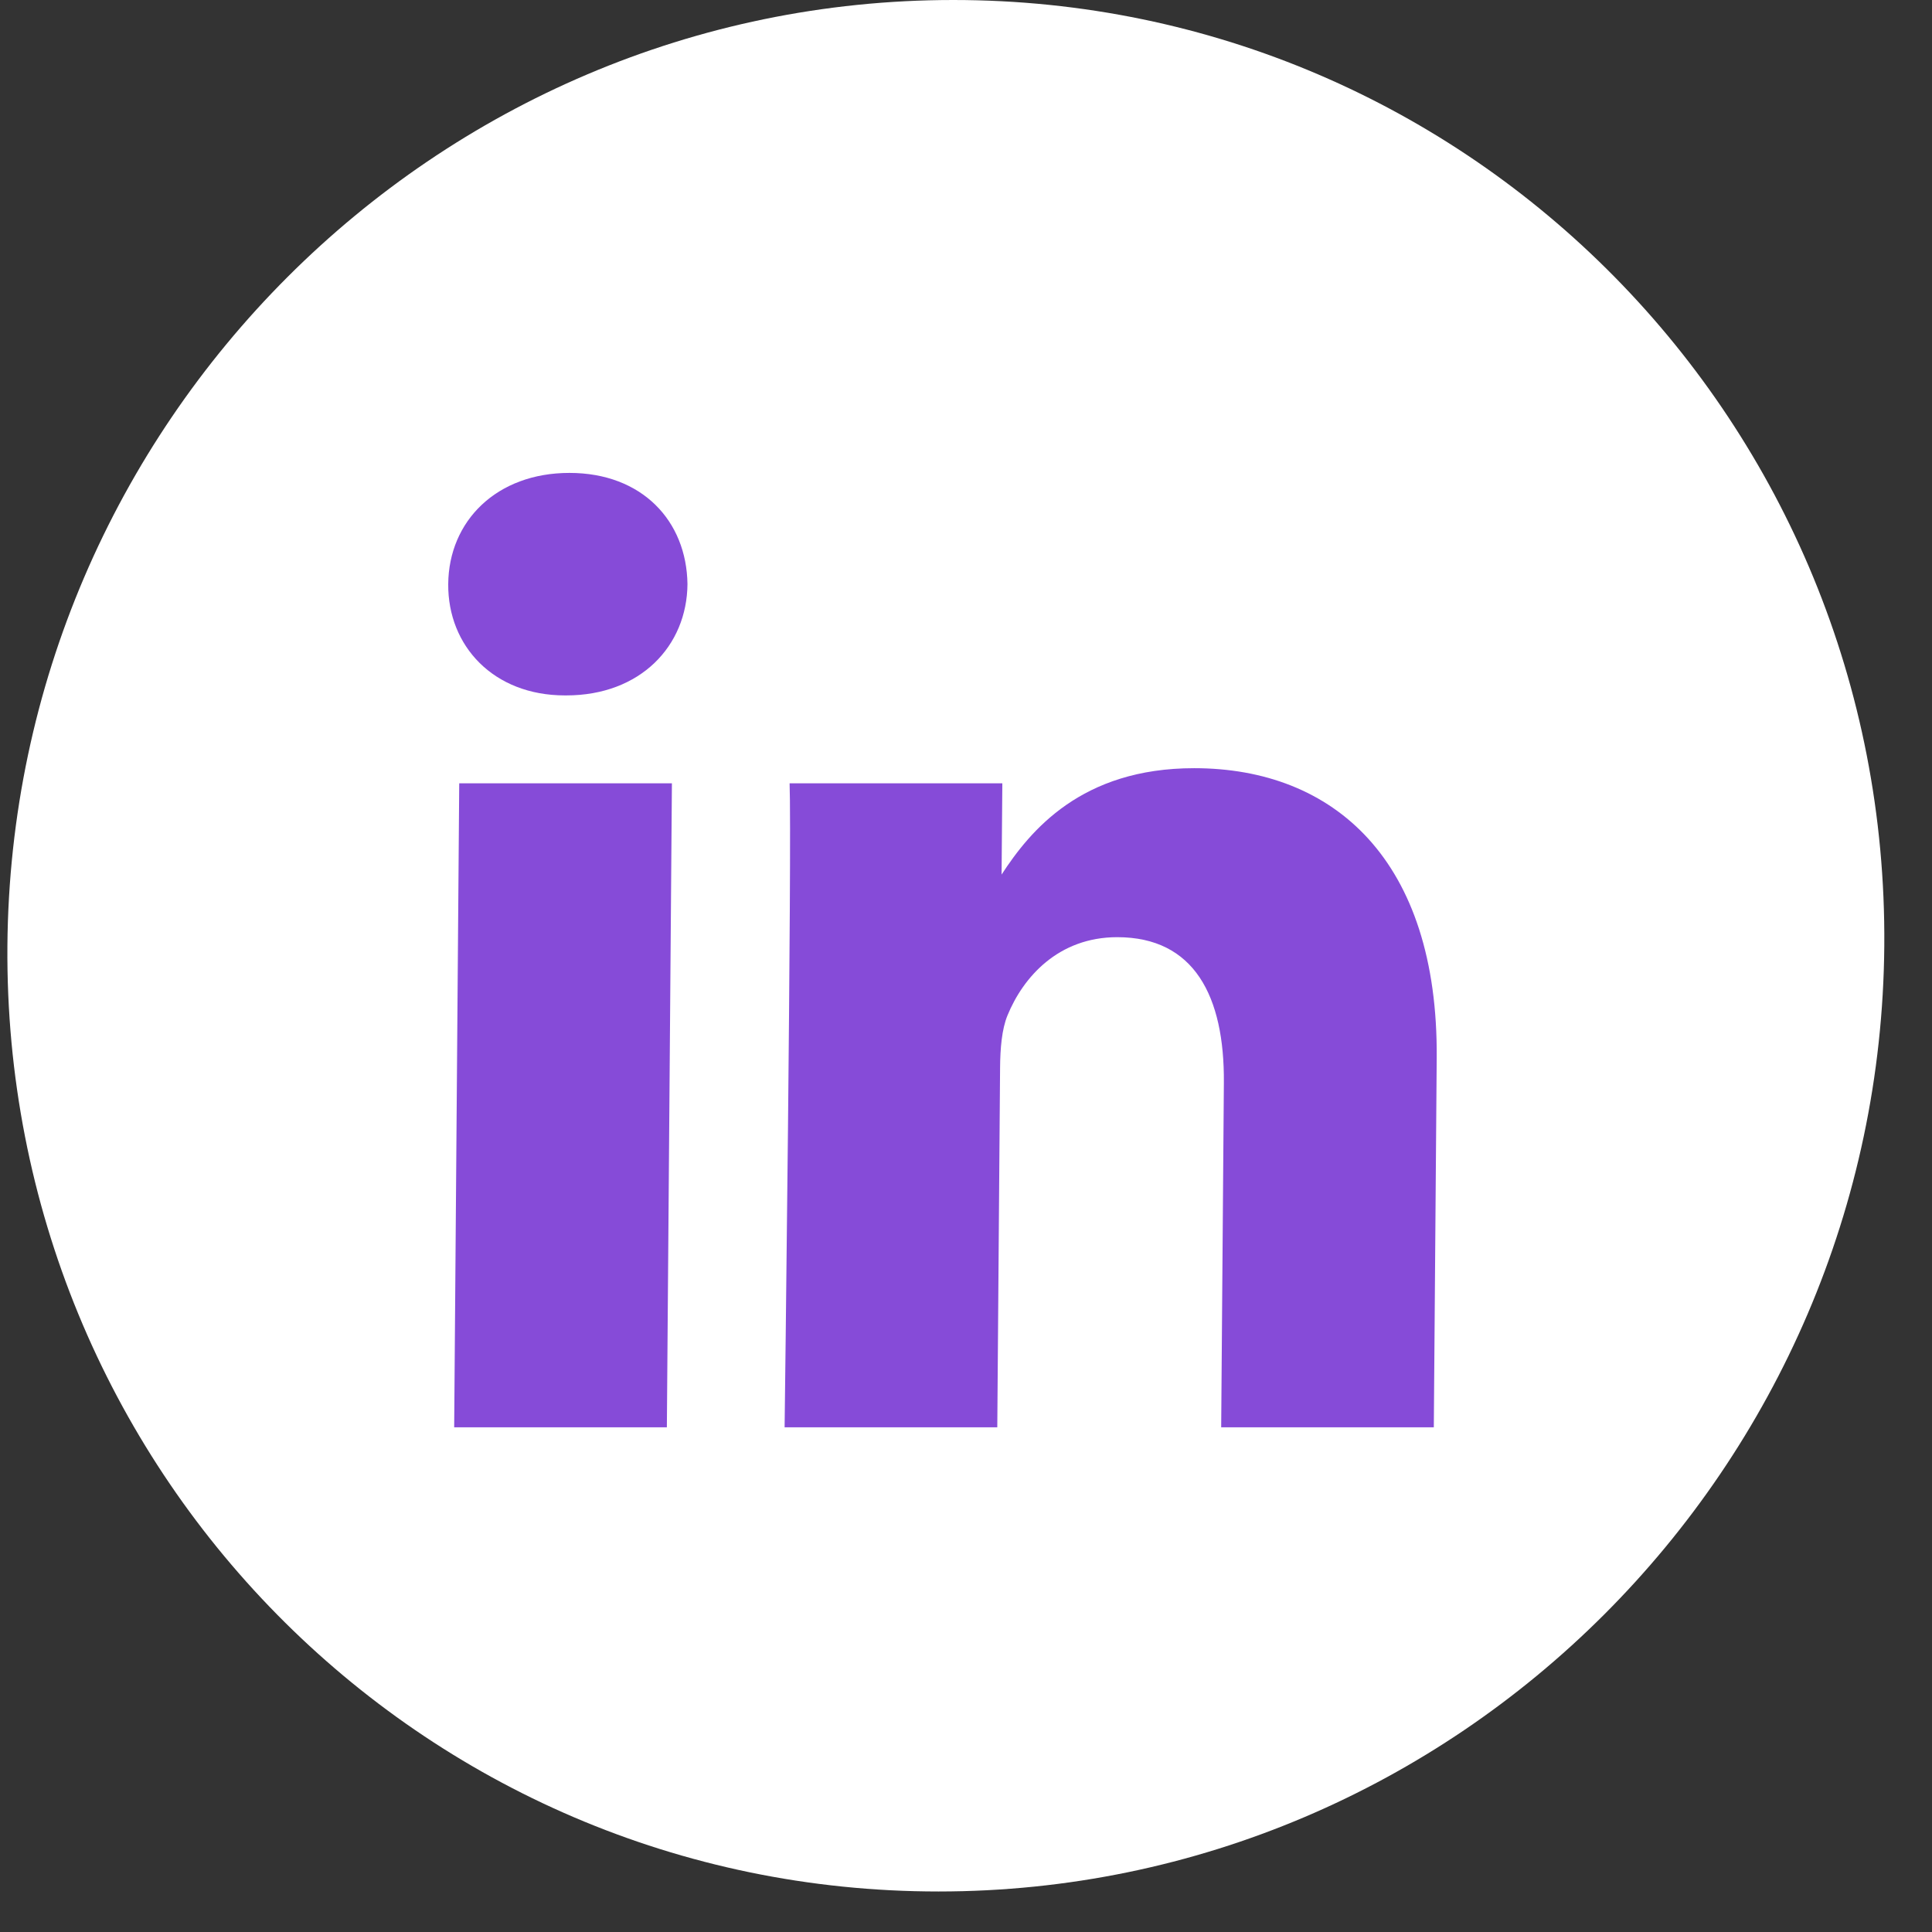 <svg width="36" height="36" viewBox="0 0 36 36" fill="none" xmlns="http://www.w3.org/2000/svg">
<rect x="0" y="0" width="36" height="36" fill="#333333" stroke="none"/>
<path d="M0.138 17.623C0.215 7.89 8.105 -1.13542e-06 17.763 -2.53603e-06C27.42 -3.93664e-06 35.188 7.89 35.111 17.623C35.035 27.356 27.144 35.245 17.487 35.245C7.829 35.245 0.062 27.356 0.138 17.623Z" fill="white"/>
<path fill-rule="evenodd" clip-rule="evenodd" d="M12.81 10.884C12.801 12.036 11.933 12.958 10.552 12.958L10.526 12.958C9.196 12.958 8.343 12.036 8.352 10.884C8.361 9.708 9.254 8.812 10.61 8.812C11.966 8.812 12.794 9.708 12.81 10.884ZM12.52 14.596L12.426 26.596L8.463 26.596L8.557 14.596L12.52 14.596ZM26.717 26.596L26.771 19.715C26.8 16.03 24.859 14.314 22.251 14.314C20.147 14.314 19.196 15.479 18.663 16.296L18.677 14.596L14.713 14.596C14.757 15.722 14.62 26.596 14.62 26.596L18.583 26.596L18.635 19.894C18.638 19.536 18.667 19.178 18.773 18.921C19.066 18.205 19.723 17.463 20.818 17.463C22.253 17.463 22.818 18.563 22.805 20.176L22.755 26.596L26.717 26.596Z" fill="#864BD8"/>
</svg>
